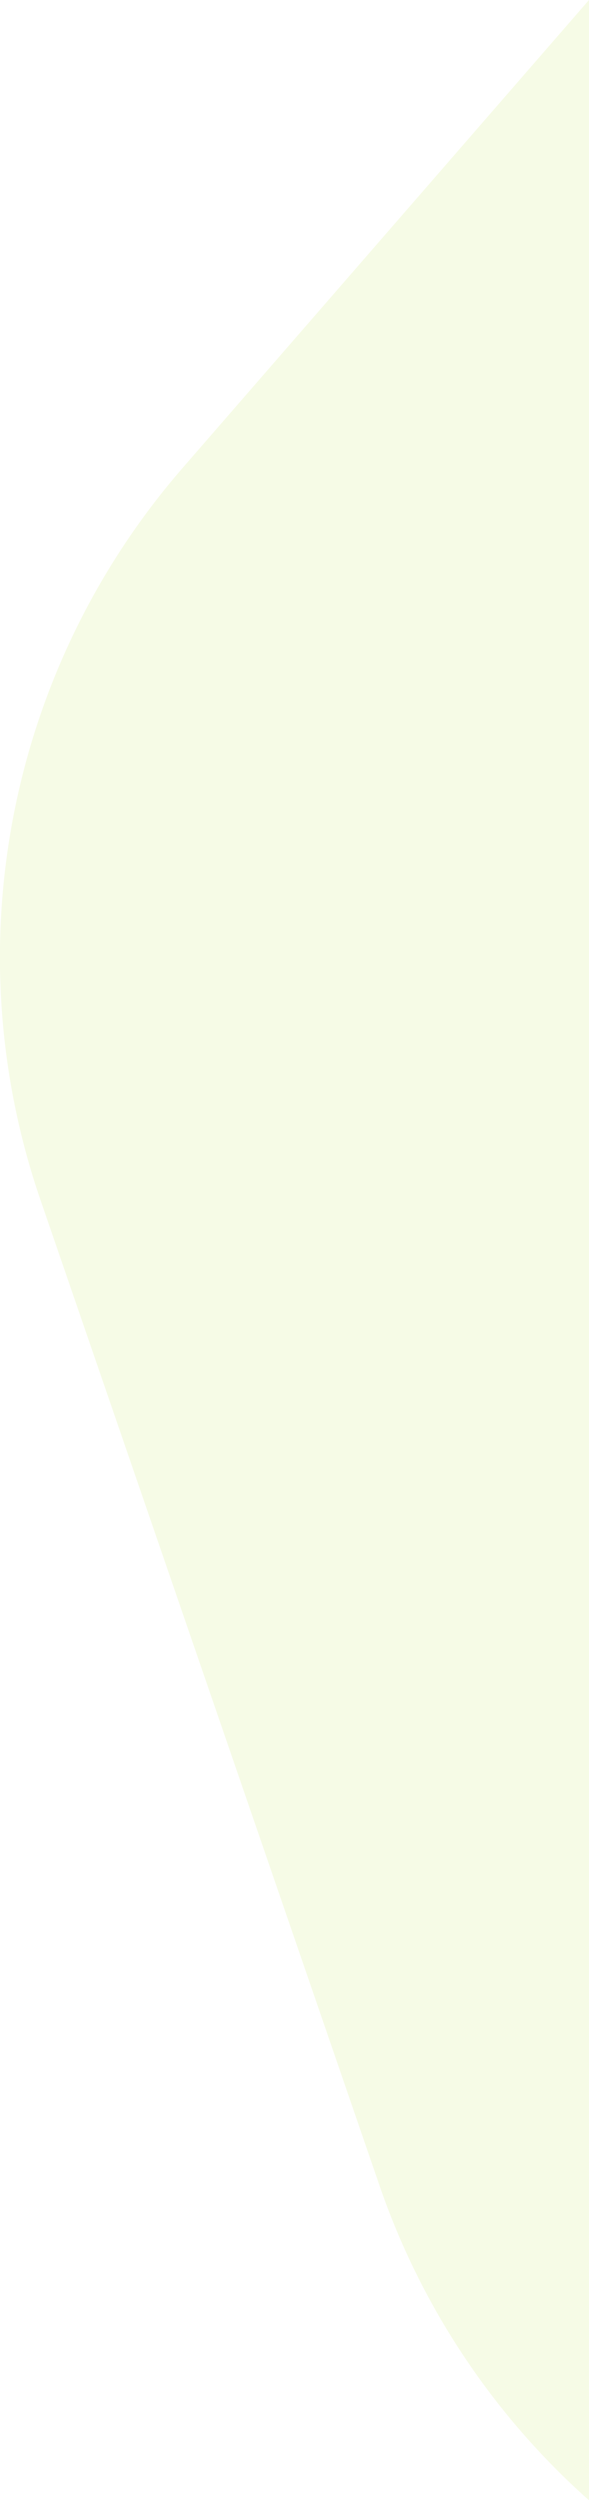 <?xml version="1.0" encoding="UTF-8"?>
<svg width="79px" height="335px" viewBox="0 0 79 335" version="1.1" xmlns="http://www.w3.org/2000/svg" xmlns:xlink="http://www.w3.org/1999/xlink">
    <!-- Generator: Sketch 63.1 (92452) - https://sketch.com -->
    <title>Polygon 2</title>
    <desc>Created with Sketch.</desc>
    <g id="Abilities" stroke="none" stroke-width="1" fill="none" fill-rule="evenodd" opacity="0.1">
        <g id="Abilities---Default" transform="translate(-1361, -1628)" fill="#A6D800" fill-rule="nonzero">
            <g id="Polygons" transform="translate(-0.001, 61)">
                <path d="M1440.001,1566.999 L1440.001,1902 L1439.965,1902.001 C1427.363,1890.783 1417.589,1876.372 1411.906,1859.867 L1411.906,1859.867 L1366.443,1727.833 C1354.811,1694.054 1362.085,1656.635 1385.523,1629.671 L1385.523,1629.671 L1440.001,1566.999 Z" id="Polygon-2"></path>
            </g>
        </g>
    </g>
</svg>